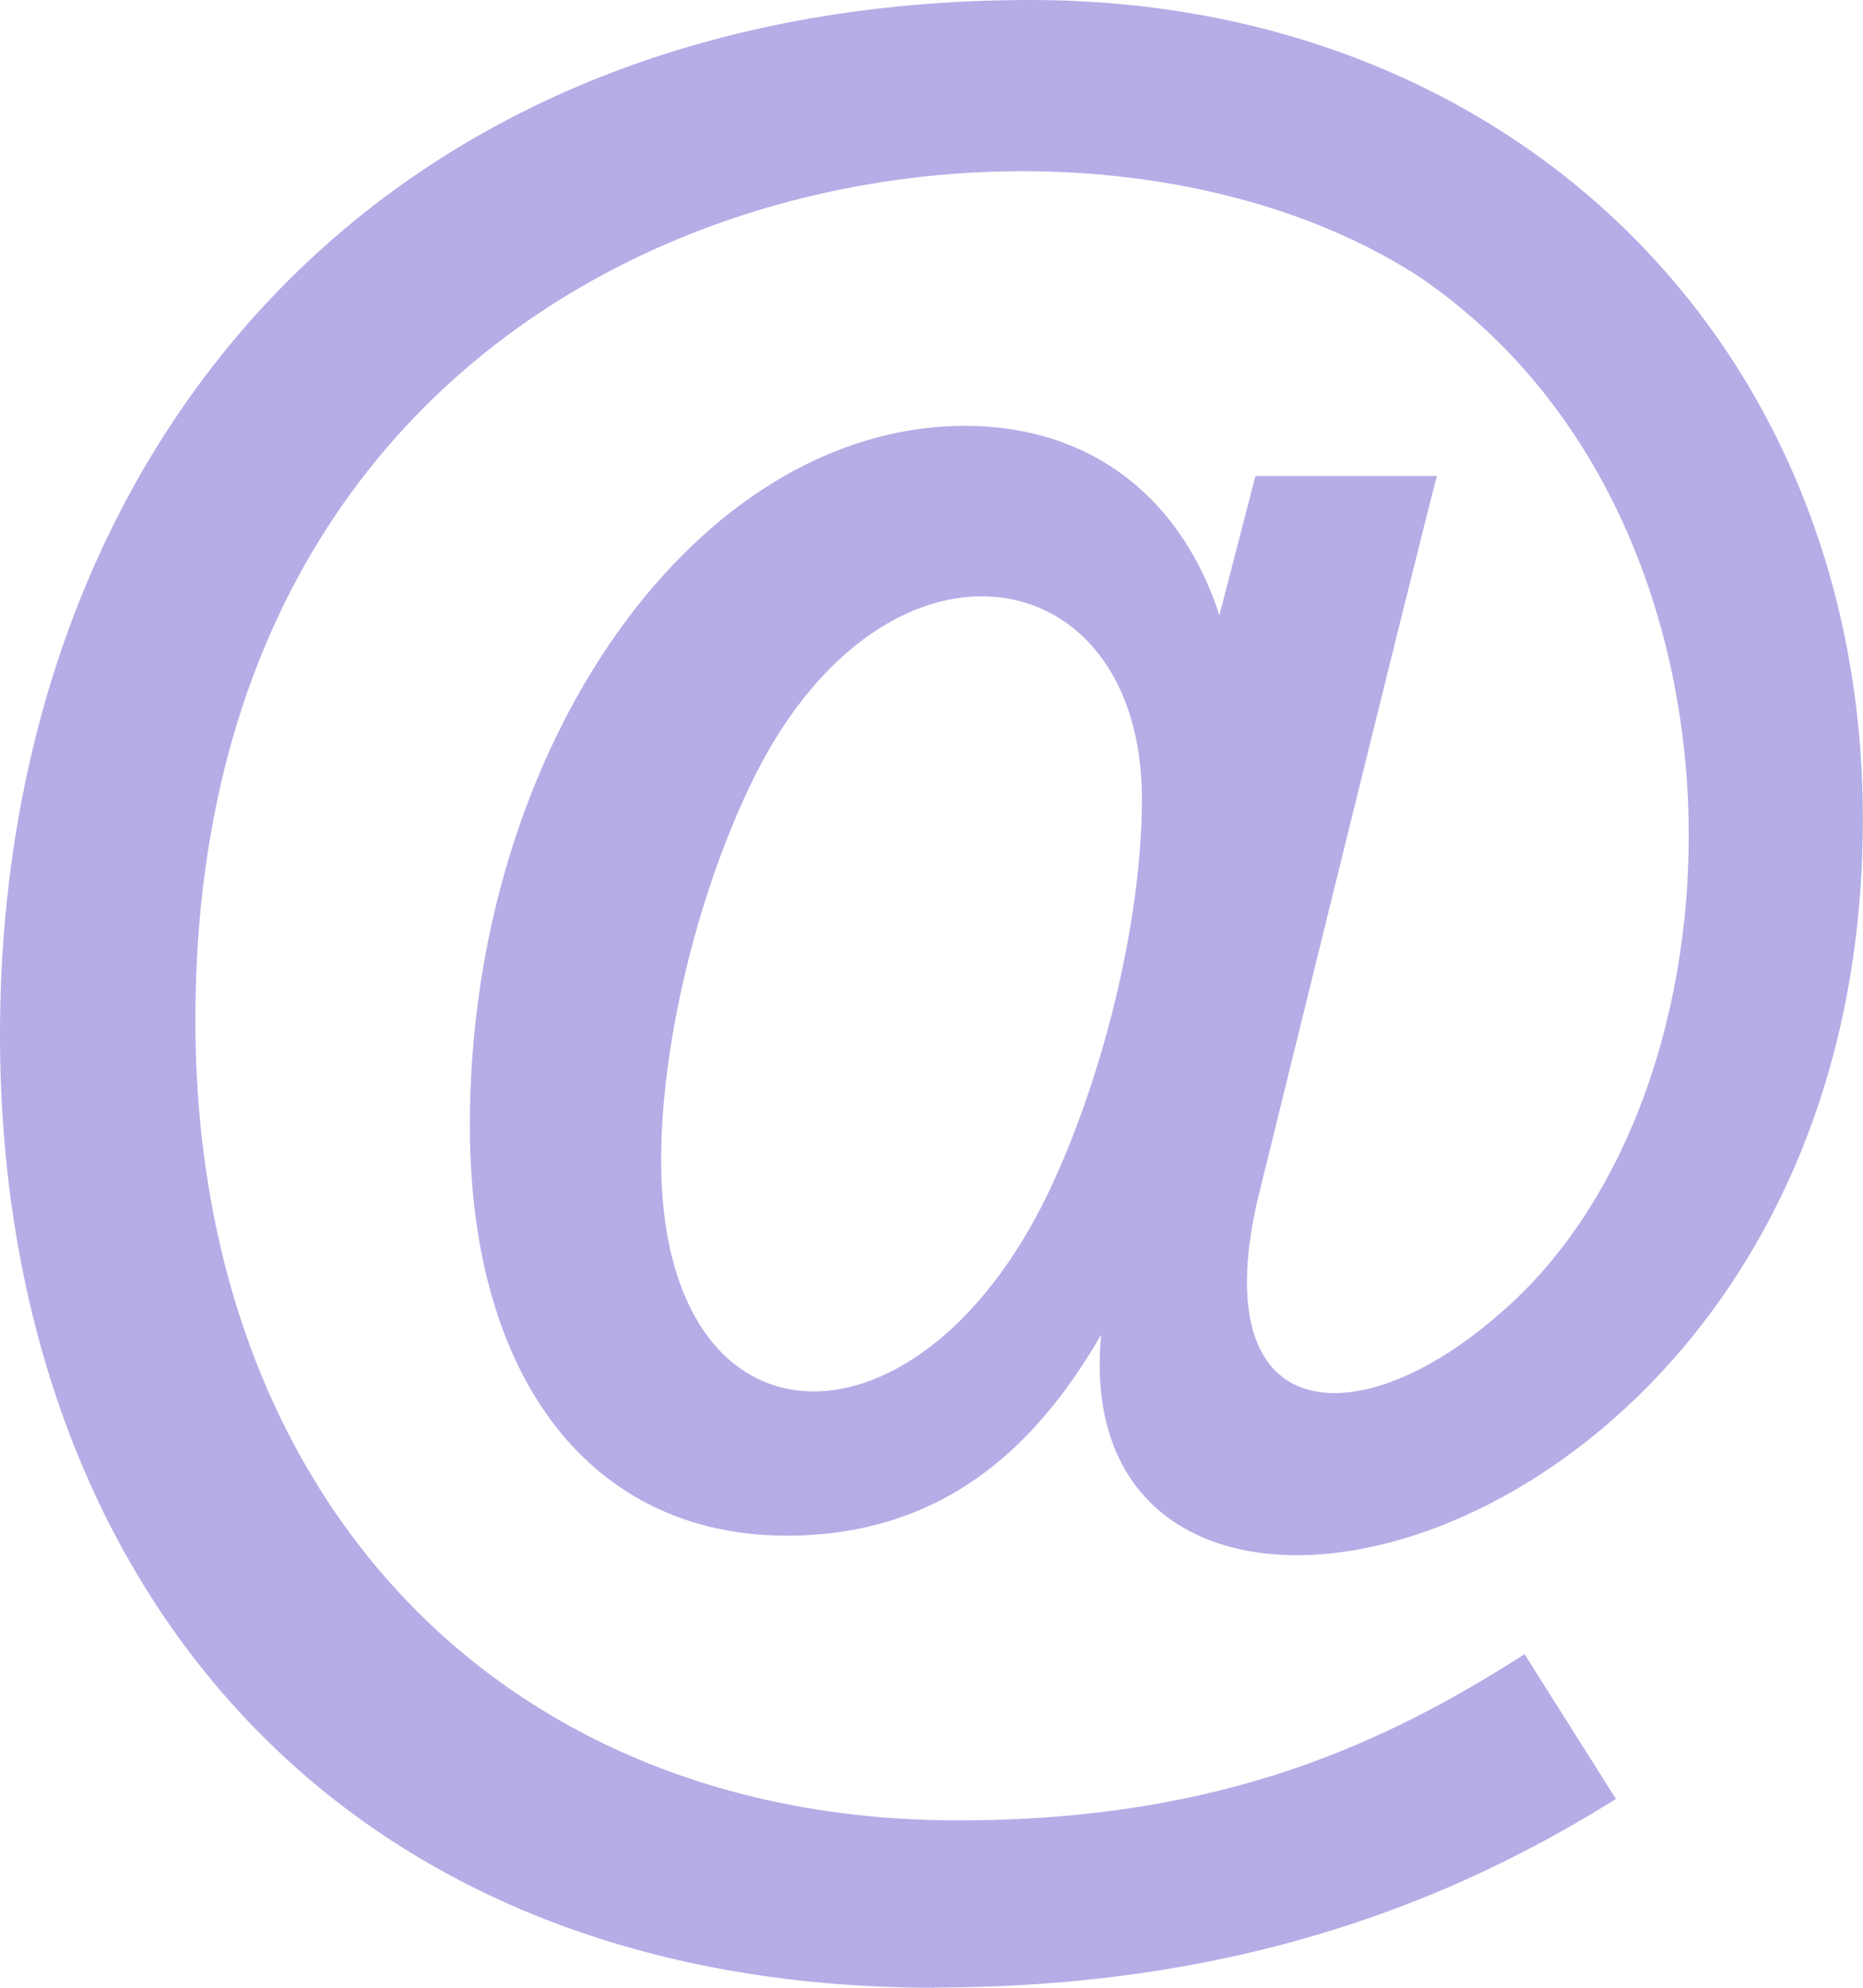 <svg height="16" viewBox="0 0 15 16" width="15" xmlns="http://www.w3.org/2000/svg"><path d="m180.526 588c-4.883 0-7.526-3.349-7.526-7.672 0-4.62 2.976-8.328 8.297-8.328 3.884 0 6.702 2.773 6.702 6.594 0 5.984-6.456 7.563-6.133 4.15-.444.761-1.159 1.617-2.533 1.617-1.573 0-2.55-1.265-2.55-3.302 0-3.052 1.826-5.631 3.987-5.631 1.037 0 1.75.602 2.048 1.525l.29-1.121h1.461c-.152.571-1.451 5.856-1.451 5.856-.405 1.831.844 1.863 1.951.891 2.081-1.772 2.188-6.406-.624-8.339-3.013-1.986-9.872-.757-9.872 5.97 0 3.854 2.469 6.443 6.143 6.443 2.147 0 3.464-.639 4.559-1.338l.736 1.166c-1.069.663-2.788 1.517-5.487 1.517zm-1.494-9.661c-.431.908-.709 2.085-.709 2.999 0 2.447 2.123 2.463 3.165.162.429-.945.706-2.149.706-3.07 0-1.977-2.106-2.328-3.162-.091z" fill="#b5ade6" transform="translate(-173 -572)"/></svg>
